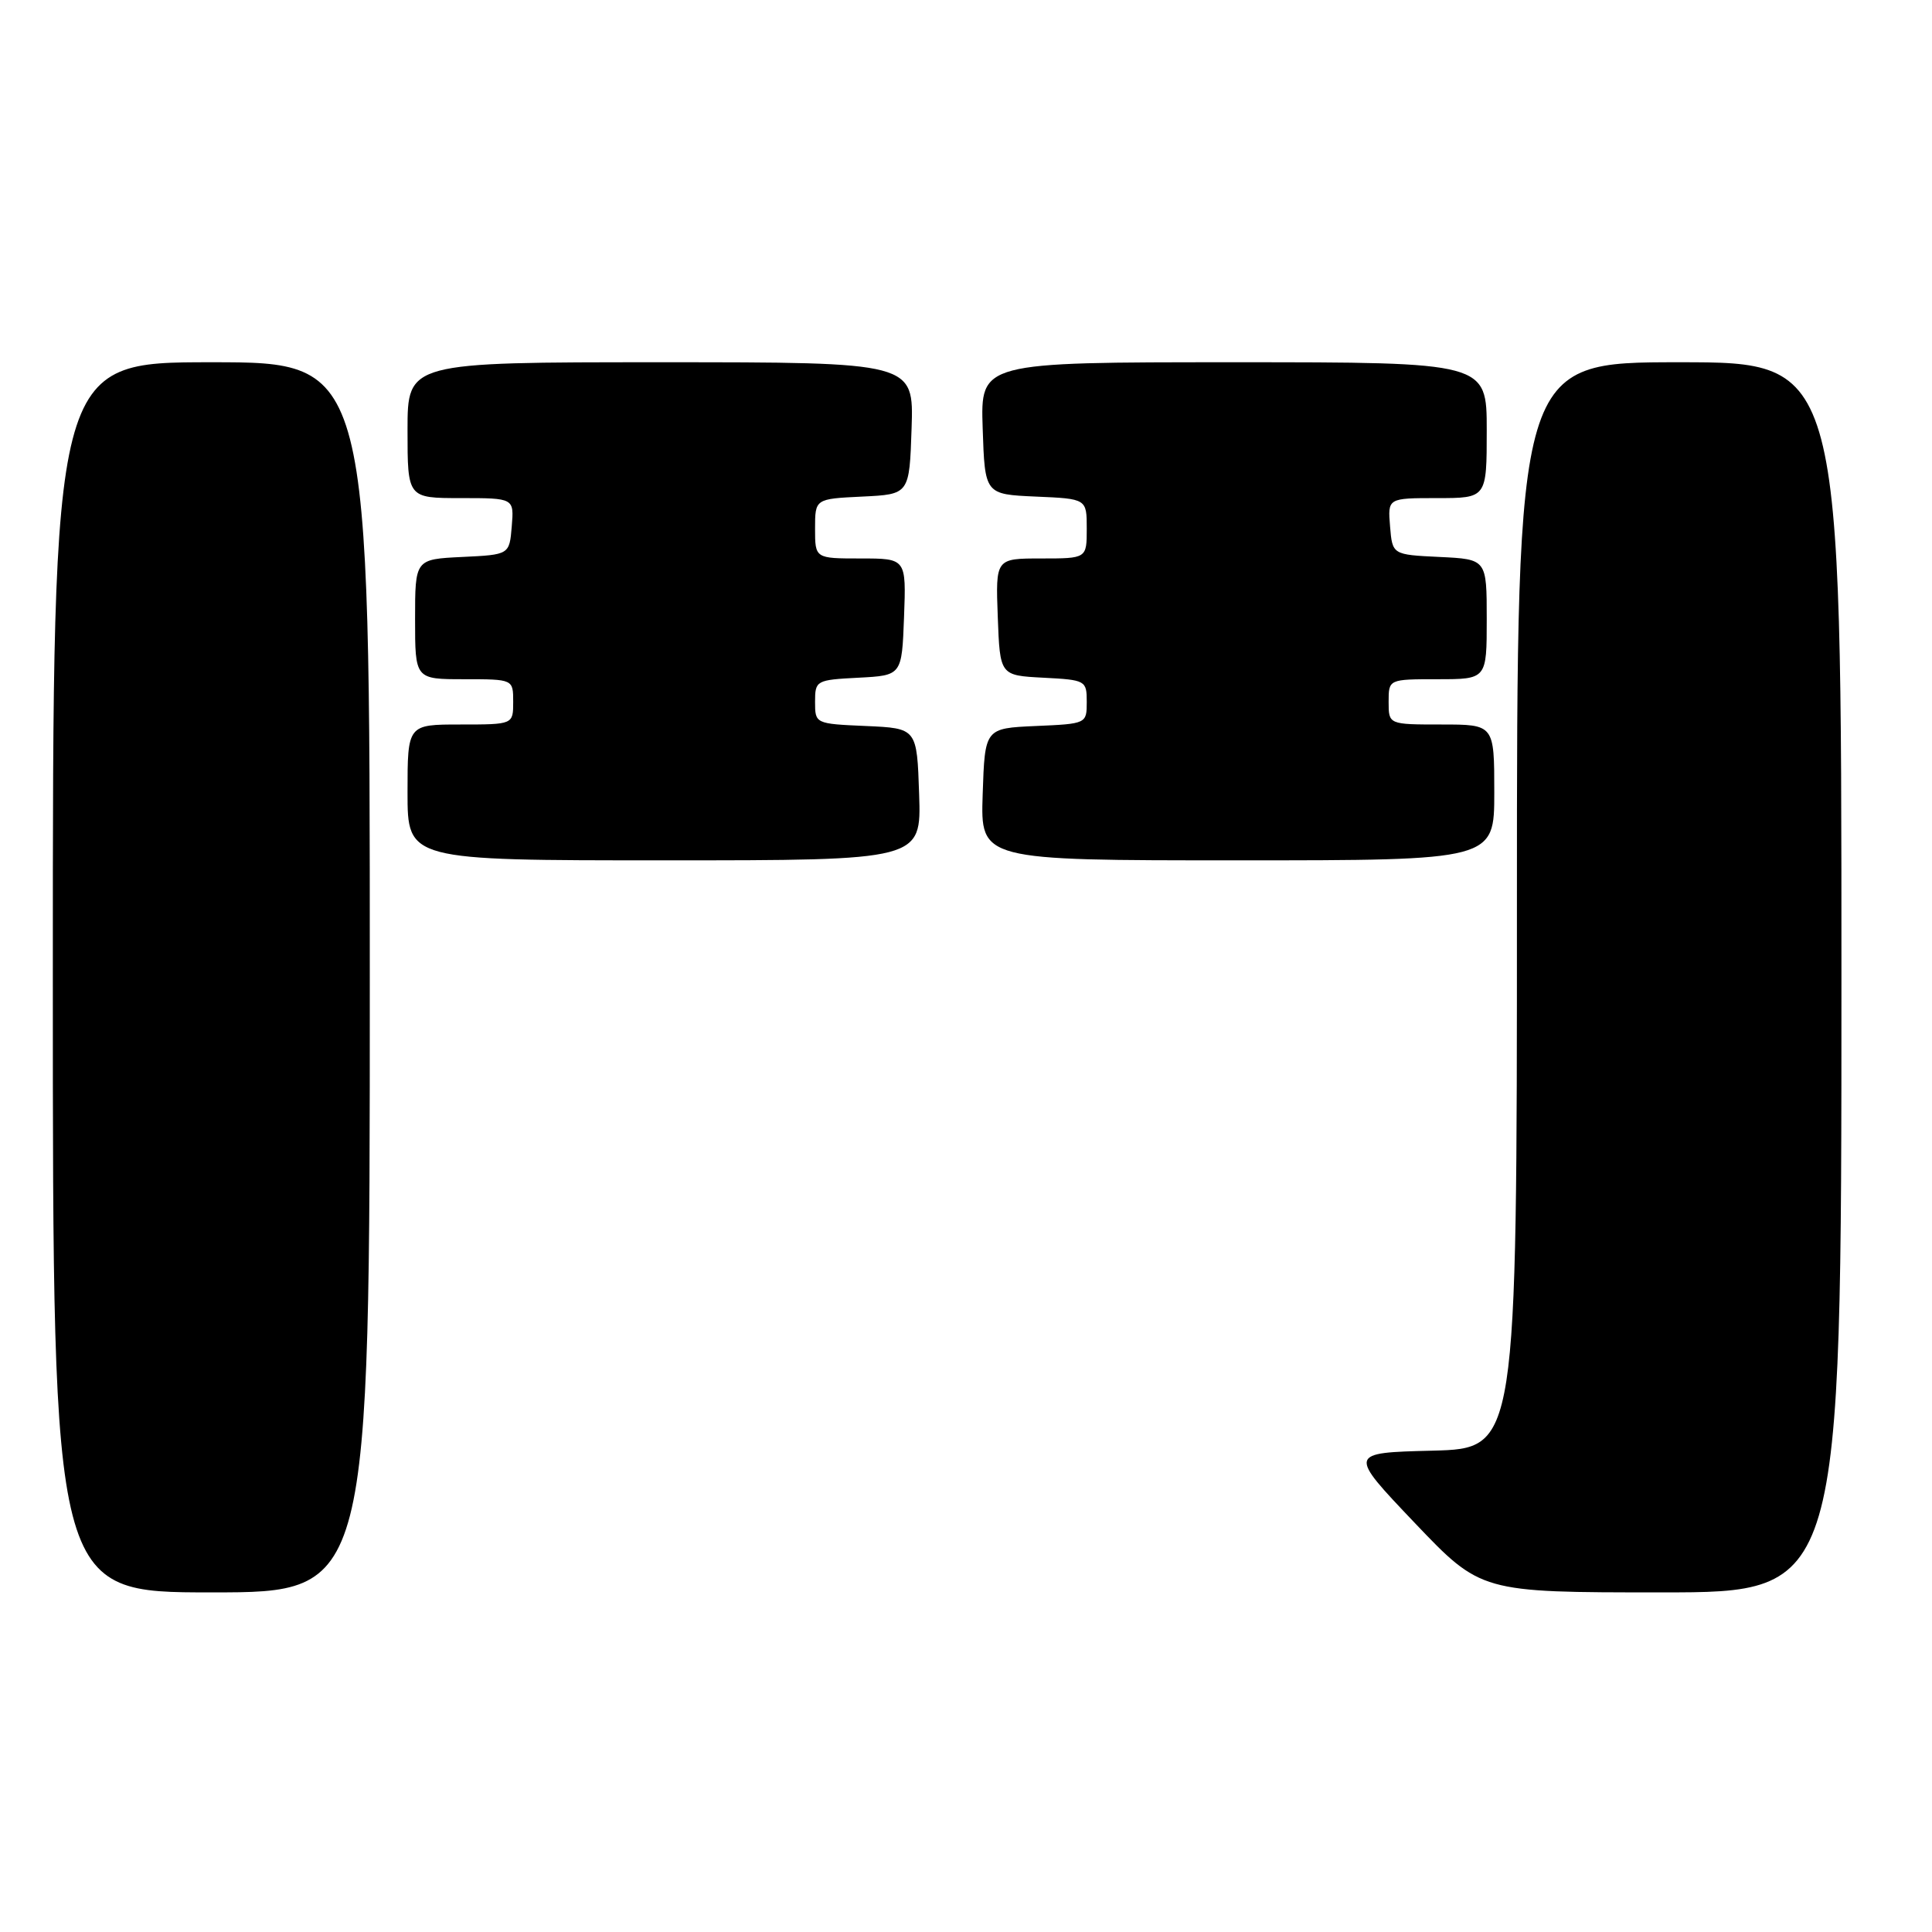 <?xml version="1.0" encoding="UTF-8" standalone="no"?>
<!DOCTYPE svg PUBLIC "-//W3C//DTD SVG 1.1//EN" "http://www.w3.org/Graphics/SVG/1.1/DTD/svg11.dtd" >
<svg xmlns="http://www.w3.org/2000/svg" xmlns:xlink="http://www.w3.org/1999/xlink" version="1.1" viewBox="0 0 256 256">
 <g >
 <path fill="currentColor"
d=" M 49.00 129.50 C 49.00 48.00 49.00 48.00 28.00 48.00 C 7.00 48.00 7.00 48.00 7.00 129.50 C 7.00 211.00 7.00 211.00 28.00 211.00 C 49.00 211.00 49.00 211.00 49.00 129.50 Z  M 244.00 129.50 C 244.00 48.00 244.00 48.00 222.50 48.00 C 201.00 48.00 201.00 48.00 201.00 119.97 C 201.00 191.93 201.00 191.93 189.81 192.22 C 178.62 192.50 178.62 192.50 187.42 201.75 C 196.23 211.00 196.23 211.00 220.11 211.00 C 244.00 211.00 244.00 211.00 244.00 129.50 Z  M 121.79 105.25 C 121.50 96.50 121.50 96.50 114.75 96.20 C 108.03 95.91 108.00 95.89 108.00 93.00 C 108.00 90.17 108.14 90.09 113.75 89.80 C 119.50 89.50 119.50 89.50 119.79 81.75 C 120.08 74.00 120.08 74.00 114.04 74.00 C 108.00 74.00 108.00 74.00 108.00 70.05 C 108.00 66.10 108.00 66.10 114.25 65.80 C 120.50 65.50 120.50 65.50 120.79 56.75 C 121.08 48.00 121.08 48.00 87.54 48.00 C 54.00 48.00 54.00 48.00 54.00 57.00 C 54.00 66.00 54.00 66.00 61.06 66.00 C 68.12 66.00 68.12 66.00 67.81 69.75 C 67.50 73.50 67.50 73.50 61.25 73.80 C 55.00 74.10 55.00 74.10 55.00 82.05 C 55.00 90.00 55.00 90.00 61.50 90.00 C 68.00 90.00 68.00 90.00 68.00 93.00 C 68.00 96.00 68.00 96.00 61.00 96.00 C 54.00 96.00 54.00 96.00 54.00 105.00 C 54.00 114.00 54.00 114.00 88.04 114.00 C 122.08 114.00 122.08 114.00 121.79 105.25 Z  M 198.00 105.00 C 198.00 96.00 198.00 96.00 191.00 96.00 C 184.00 96.00 184.00 96.00 184.00 93.00 C 184.00 90.00 184.00 90.00 190.50 90.00 C 197.00 90.00 197.00 90.00 197.00 82.05 C 197.00 74.10 197.00 74.10 190.75 73.80 C 184.50 73.50 184.50 73.50 184.19 69.75 C 183.88 66.00 183.88 66.00 190.44 66.00 C 197.00 66.00 197.00 66.00 197.00 57.00 C 197.00 48.00 197.00 48.00 163.46 48.00 C 129.92 48.00 129.92 48.00 130.21 56.75 C 130.50 65.50 130.50 65.50 137.25 65.80 C 144.00 66.09 144.00 66.09 144.00 70.05 C 144.00 74.00 144.00 74.00 137.96 74.00 C 131.92 74.00 131.92 74.00 132.21 81.75 C 132.50 89.50 132.50 89.50 138.25 89.80 C 143.86 90.09 144.00 90.17 144.00 93.00 C 144.00 95.89 143.97 95.91 137.25 96.20 C 130.50 96.50 130.50 96.50 130.21 105.25 C 129.92 114.00 129.92 114.00 163.96 114.00 C 198.00 114.00 198.00 114.00 198.00 105.00 Z "/>
</g>
</svg>